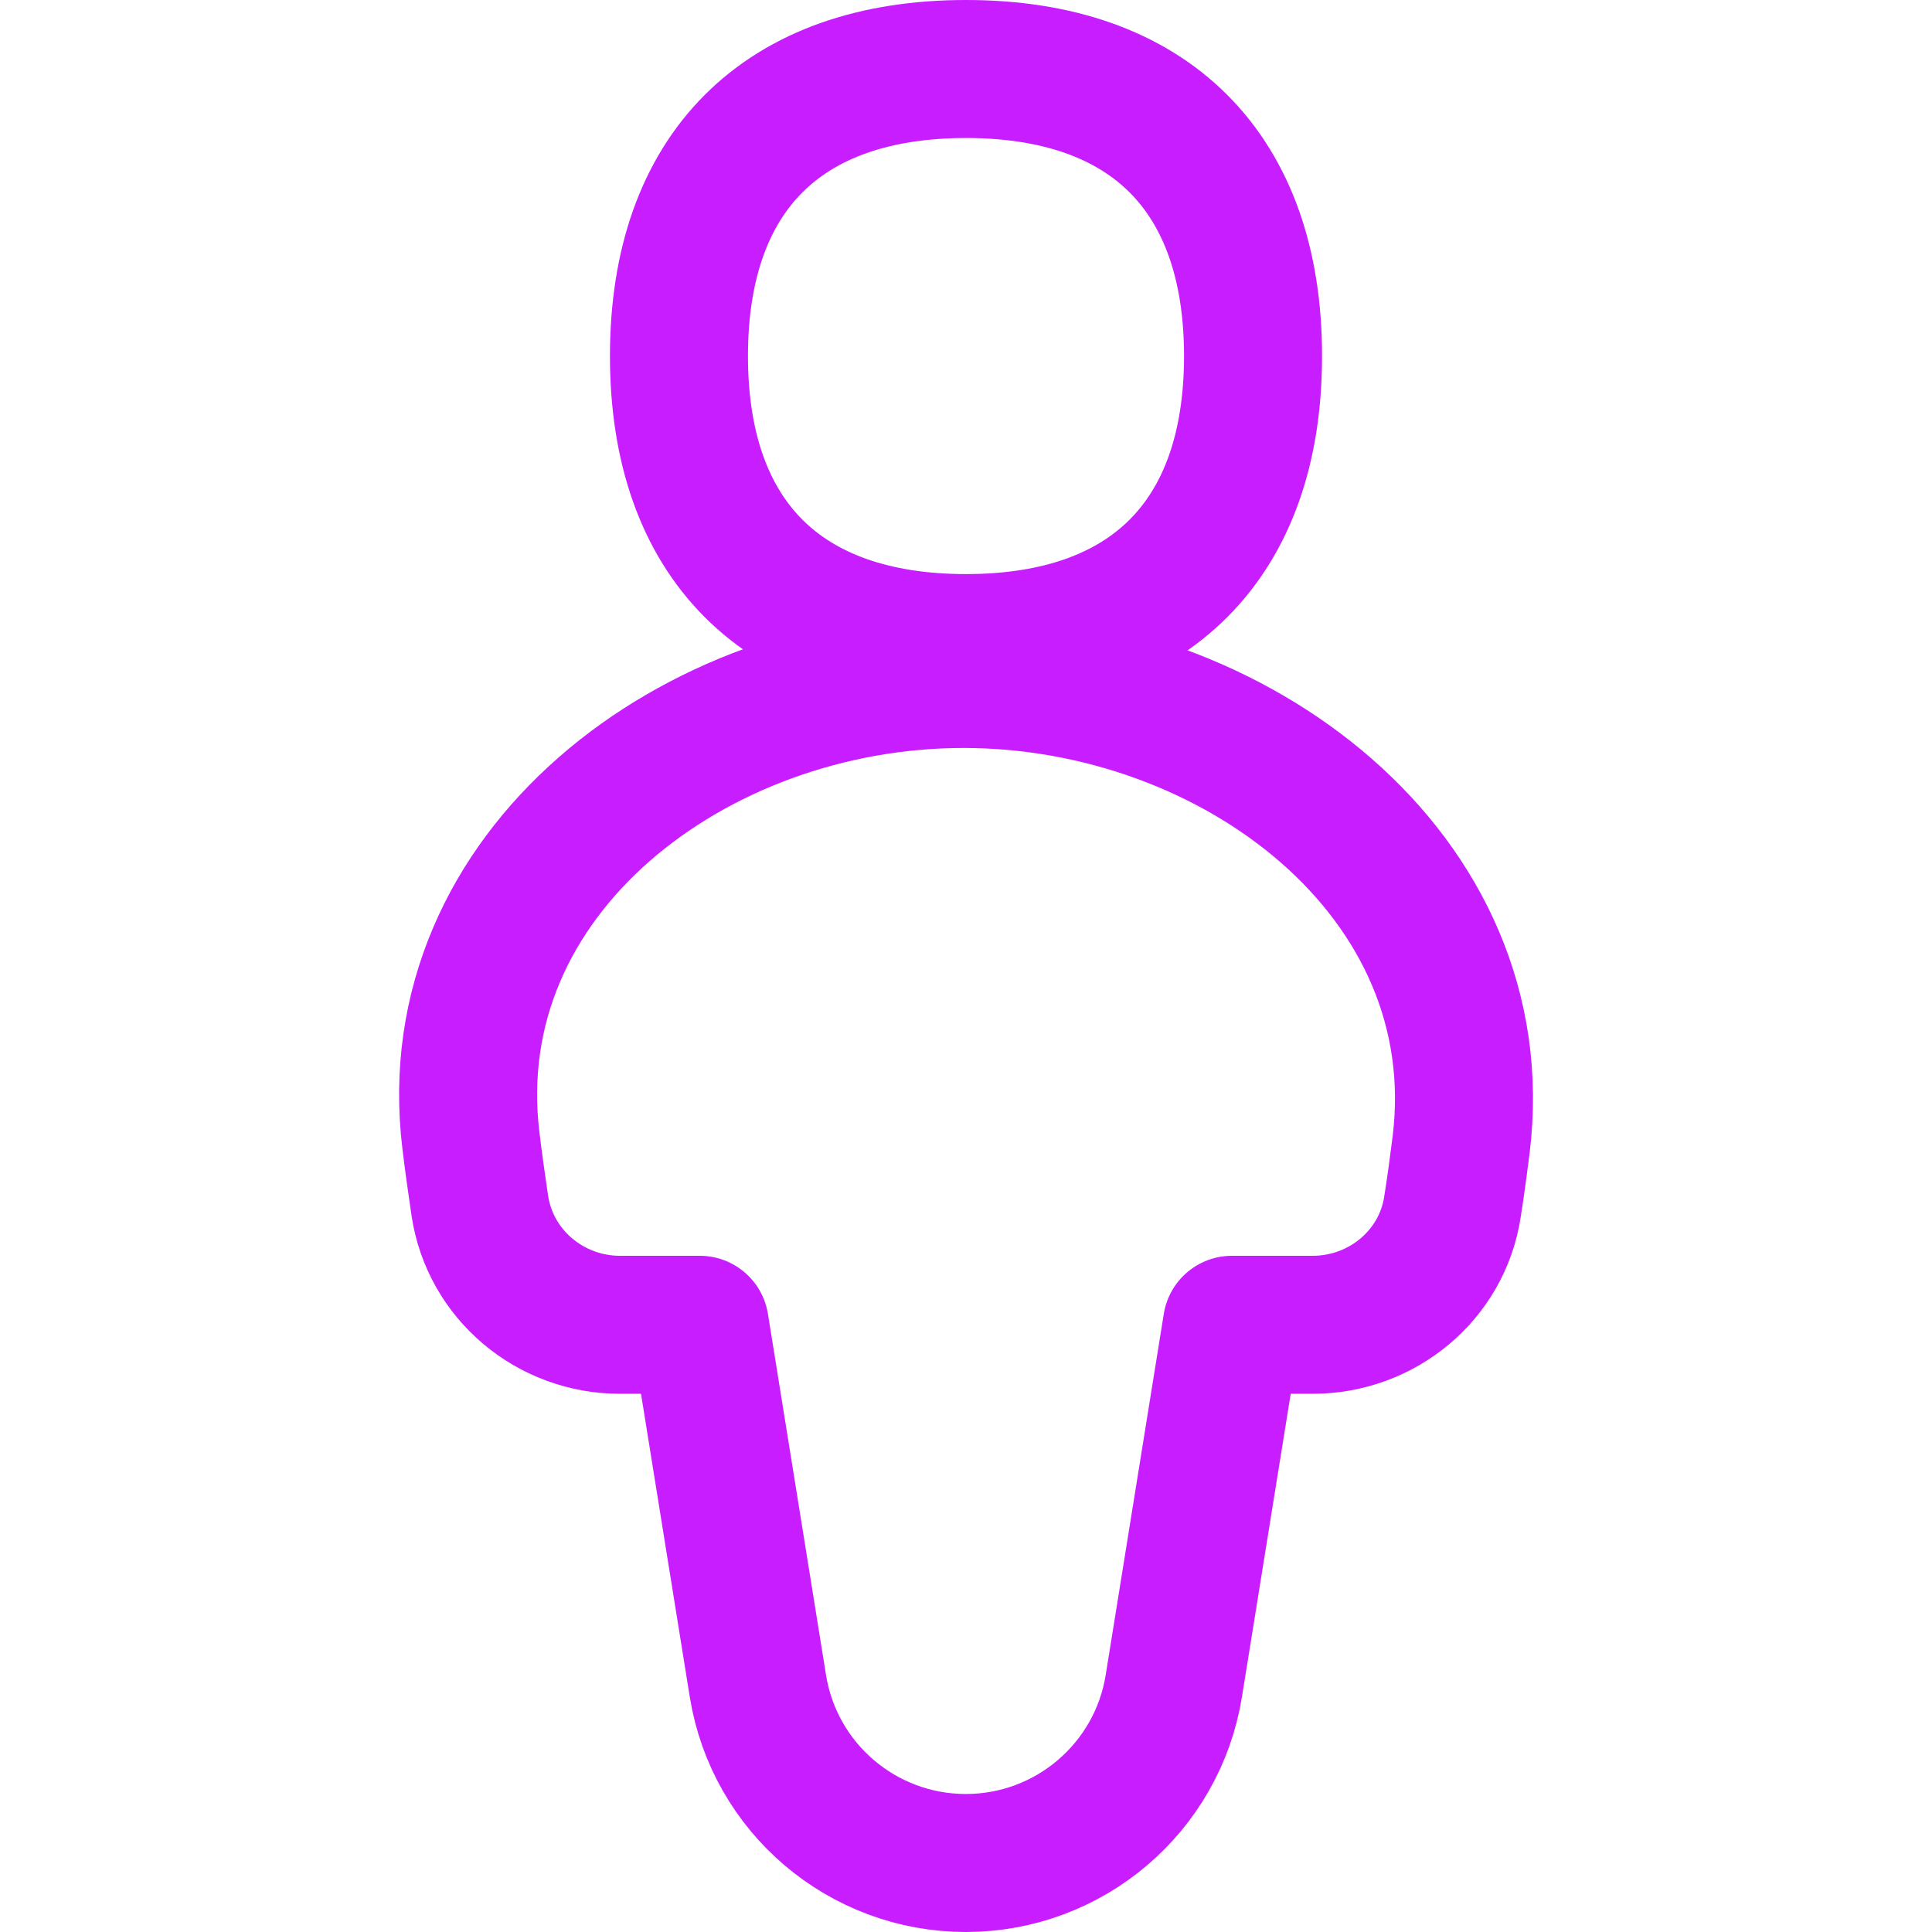 <svg xmlns="http://www.w3.org/2000/svg" fill="none" viewBox="0 0 14 14" id="User-Full-Body--Streamline-Flex-Neon">
  <desc>
    User Full Body Streamline Icon: https://streamlinehq.com
  </desc>
  <g id="user-full-body--geometric-human-person-single-up-user-full-body">
    <path id="Union" stroke="#c71dff" stroke-linecap="round" stroke-linejoin="round" d="M6.982 4.92c-1.951 0 -3.803 1.404 -3.57 3.341 0.018 0.15 0.04 0.308 0.065 0.476 0.075 0.5 0.511 0.863 1.016 0.863h0.578l0.421 2.617c0.119 0.74 0.758 1.283 1.507 1.283 0.749 0 1.388 -0.544 1.507 -1.283l0.421 -2.617h0.585c0.502 0 0.937 -0.358 1.013 -0.854 0.025 -0.159 0.045 -0.308 0.063 -0.452 0.239 -1.951 -1.64 -3.374 -3.606 -3.374Z" stroke-width="1"></path>
    <path id="Vector" stroke="#c71dff" stroke-linecap="round" stroke-linejoin="round" d="M7 4.66c1.331 0 2.08 -0.749 2.08 -2.08S8.331 0.5 7 0.5s-2.08 0.749 -2.08 2.08 0.749 2.08 2.08 2.08Z" stroke-width="1"></path>
  </g>
</svg>